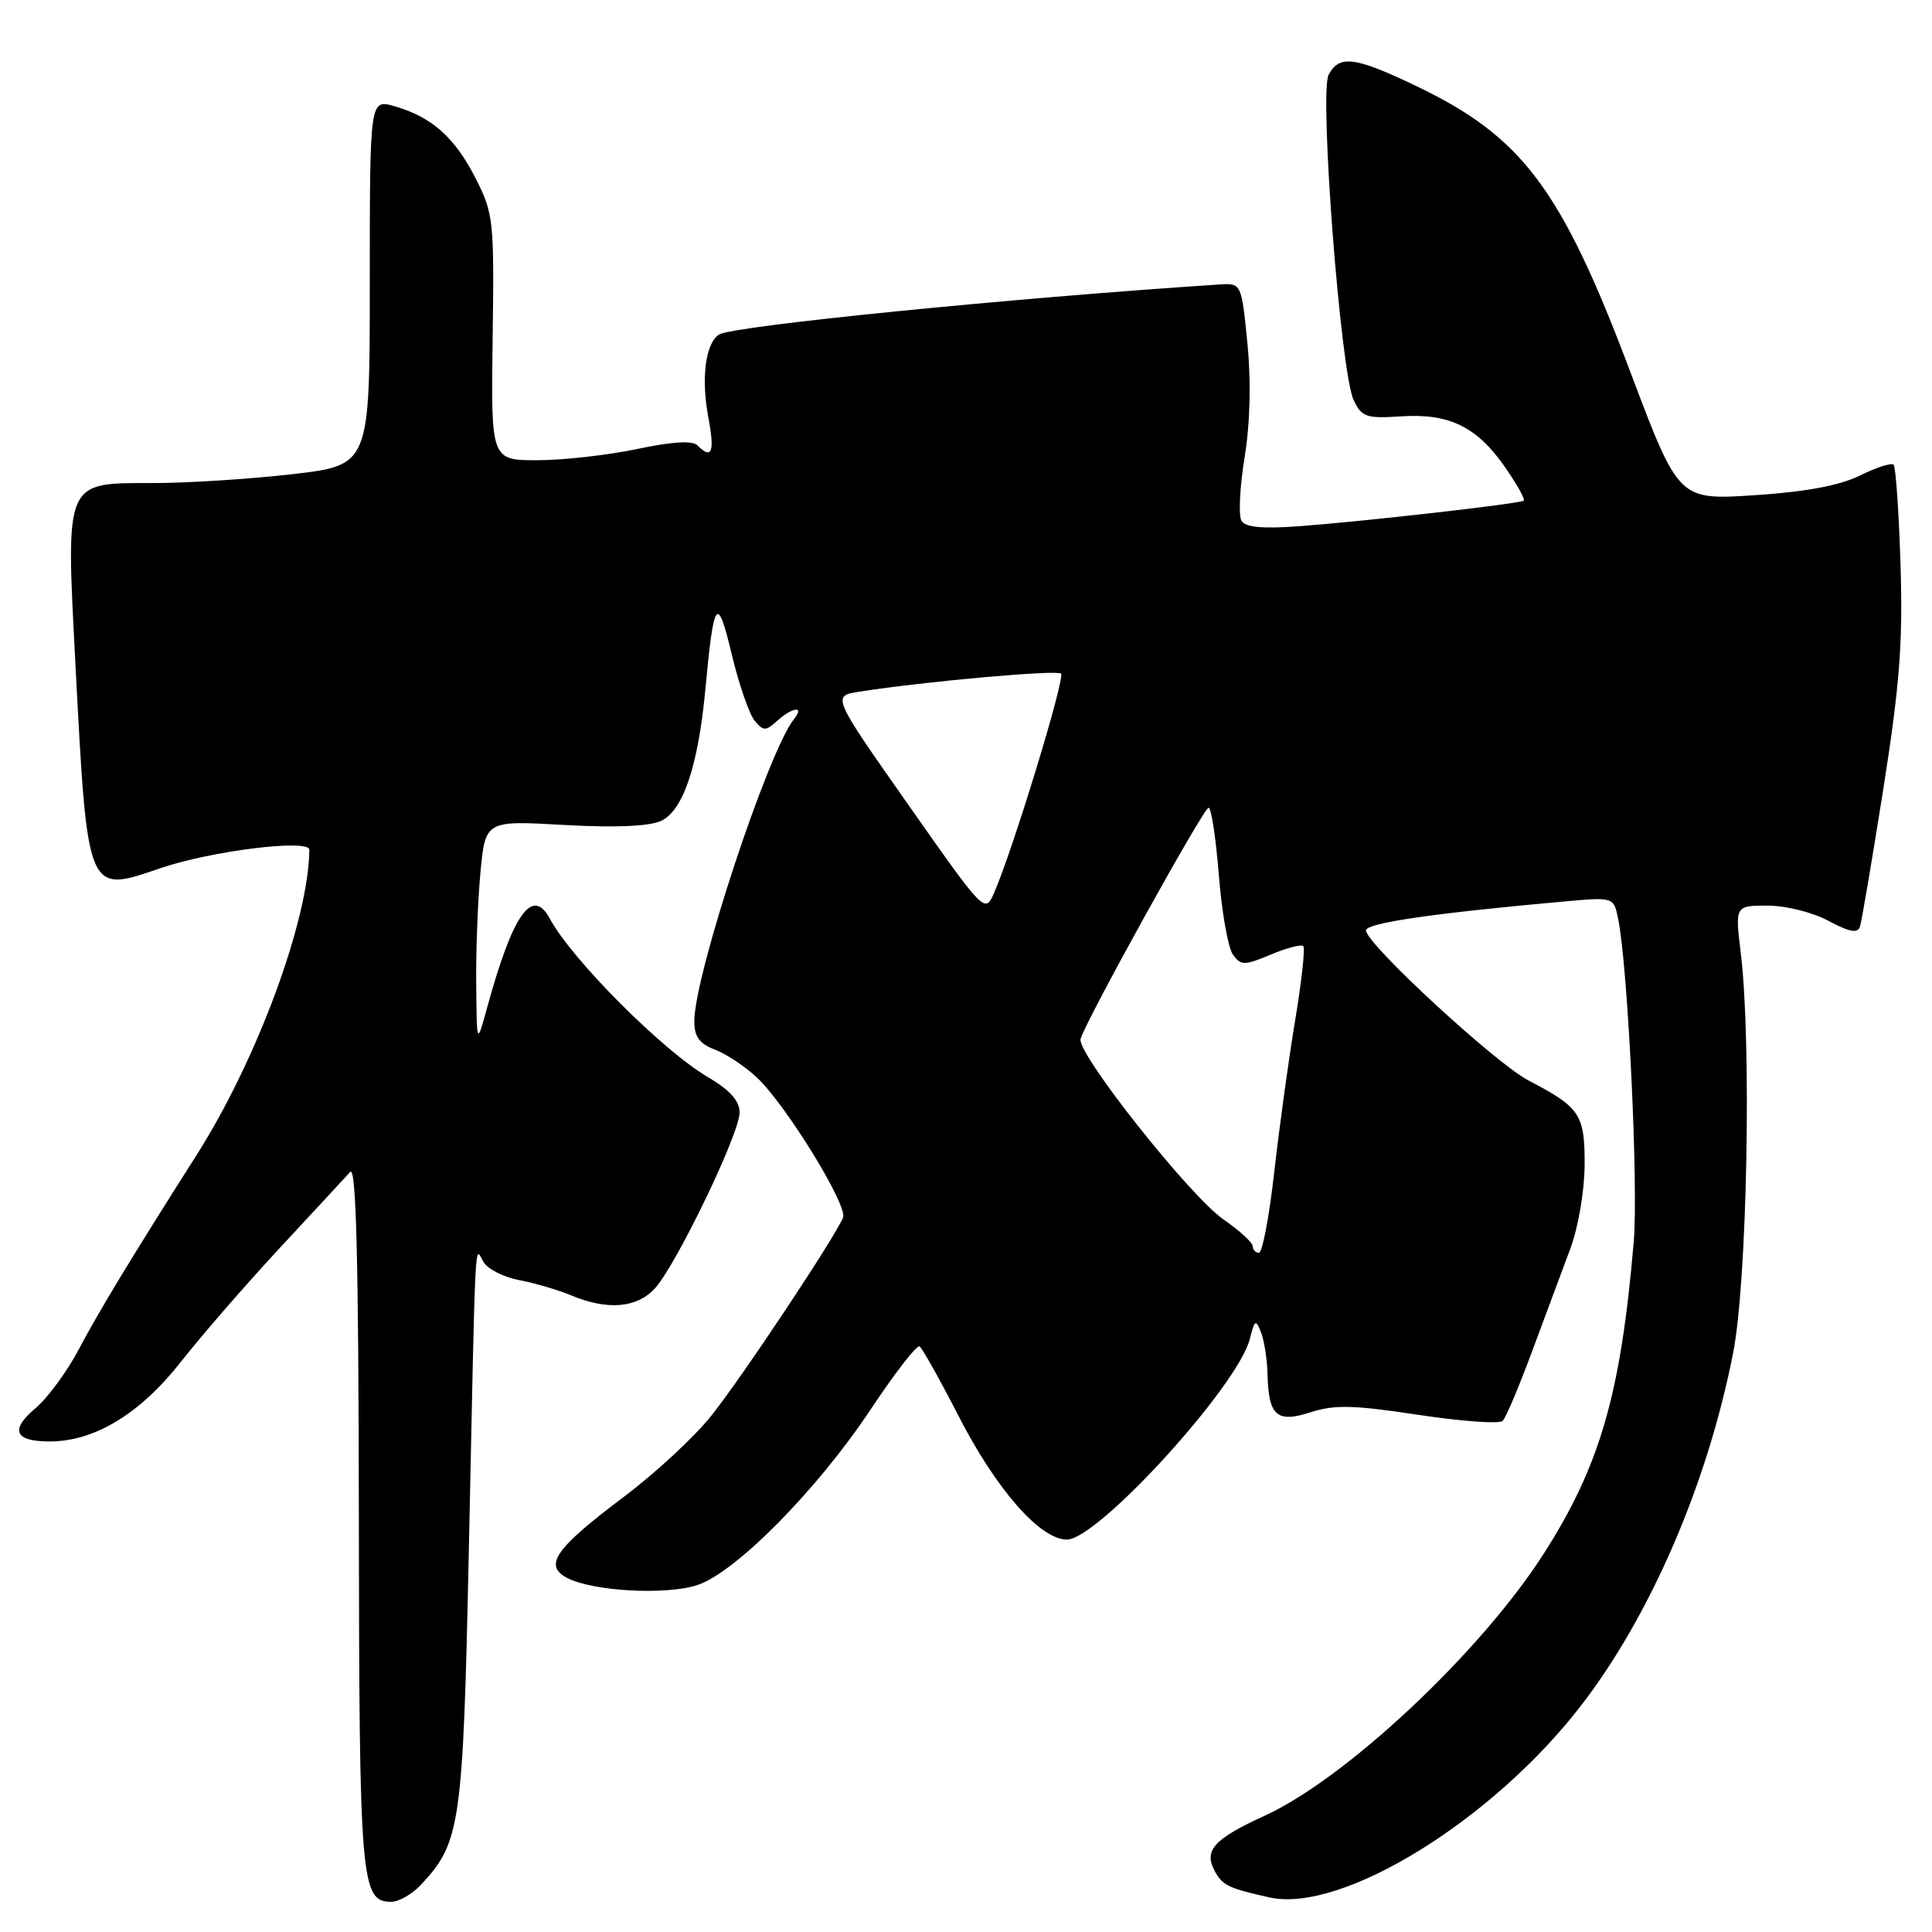 <?xml version="1.0" encoding="UTF-8" standalone="no"?>
<!DOCTYPE svg PUBLIC "-//W3C//DTD SVG 1.1//EN" "http://www.w3.org/Graphics/SVG/1.1/DTD/svg11.dtd" >
<svg xmlns="http://www.w3.org/2000/svg" xmlns:xlink="http://www.w3.org/1999/xlink" version="1.1" viewBox="0 0 256 256">
 <g >
 <path fill="currentColor"
d=" M 55.78 249.74 C 61.01 244.16 61.35 241.83 62.11 206.00 C 63.04 161.77 62.87 165.17 64.06 167.21 C 64.61 168.15 66.73 169.23 68.78 169.62 C 70.82 170.00 73.95 170.92 75.72 171.66 C 80.48 173.64 84.35 173.33 86.75 170.75 C 89.55 167.74 98.00 150.22 98.00 147.42 C 98.00 145.86 96.73 144.44 93.75 142.69 C 87.75 139.15 75.80 127.17 72.87 121.75 C 70.54 117.42 67.96 121.07 64.55 133.50 C 63.18 138.50 63.18 138.50 63.10 130.50 C 63.05 126.10 63.31 119.40 63.66 115.61 C 64.32 108.72 64.32 108.72 74.73 109.31 C 81.48 109.69 85.99 109.50 87.58 108.78 C 90.50 107.45 92.51 101.51 93.46 91.39 C 94.59 79.27 95.04 78.68 96.96 86.71 C 97.91 90.68 99.28 94.63 99.99 95.49 C 101.15 96.89 101.46 96.89 102.97 95.53 C 105.00 93.69 106.66 93.49 105.23 95.25 C 101.81 99.48 92.00 129.19 92.00 135.32 C 92.00 137.38 92.68 138.30 94.75 139.09 C 96.26 139.66 98.77 141.34 100.33 142.81 C 104.21 146.50 112.33 159.71 111.71 161.32 C 110.78 163.74 98.37 182.43 94.27 187.57 C 92.05 190.37 86.81 195.23 82.62 198.37 C 73.56 205.19 72.01 207.40 75.12 209.07 C 78.46 210.85 88.26 211.40 92.40 210.03 C 97.49 208.35 108.31 197.39 115.37 186.75 C 118.57 181.94 121.48 178.18 121.84 178.40 C 122.20 178.63 124.49 182.71 126.93 187.47 C 131.97 197.32 137.80 204.00 141.37 204.00 C 145.48 204.00 164.05 183.63 165.61 177.41 C 166.25 174.87 166.41 174.78 167.09 176.54 C 167.51 177.62 167.90 180.07 167.95 182.00 C 168.08 187.63 169.16 188.59 173.67 187.13 C 176.82 186.11 179.36 186.17 187.92 187.47 C 193.66 188.34 198.69 188.70 199.11 188.28 C 199.54 187.85 201.30 183.68 203.03 179.00 C 204.77 174.32 207.03 168.25 208.06 165.50 C 209.12 162.68 209.95 157.84 209.97 154.40 C 210.00 147.66 209.40 146.74 202.50 143.15 C 198.16 140.88 181.00 125.04 181.00 123.29 C 181.00 122.31 189.64 121.04 207.16 119.46 C 213.81 118.86 213.81 118.86 214.40 121.68 C 215.70 127.96 217.11 157.02 216.48 164.50 C 214.77 184.72 212.01 194.26 204.47 206.00 C 196.12 218.99 178.35 235.66 167.62 240.57 C 160.87 243.66 159.49 245.17 160.93 247.87 C 161.98 249.83 162.75 250.20 168.22 251.42 C 177.79 253.54 197.80 241.21 209.54 225.94 C 218.75 213.98 226.26 196.55 229.65 179.27 C 231.51 169.80 232.11 138.20 230.66 126.25 C 229.90 120.00 229.90 120.00 234.22 120.00 C 236.63 120.00 240.19 120.89 242.29 122.02 C 245.10 123.52 246.15 123.71 246.46 122.77 C 246.69 122.07 248.07 113.87 249.55 104.54 C 251.72 90.78 252.15 85.17 251.83 74.84 C 251.61 67.83 251.20 61.86 250.91 61.58 C 250.62 61.29 248.62 61.94 246.45 63.01 C 243.75 64.34 239.31 65.17 232.47 65.62 C 222.44 66.27 222.44 66.27 216.07 49.39 C 206.89 25.02 201.76 18.16 187.68 11.41 C 179.52 7.50 177.48 7.24 176.05 9.90 C 174.79 12.27 177.63 49.30 179.36 53.00 C 180.42 55.26 181.02 55.47 185.66 55.17 C 192.06 54.75 195.72 56.55 199.46 61.95 C 201.02 64.20 202.12 66.17 201.90 66.34 C 201.37 66.74 181.31 69.03 172.38 69.71 C 167.34 70.09 165.05 69.89 164.51 69.02 C 164.09 68.34 164.27 64.58 164.91 60.65 C 165.65 56.08 165.79 50.61 165.29 45.50 C 164.50 37.50 164.50 37.50 161.50 37.70 C 133.88 39.51 97.13 43.18 95.30 44.32 C 93.49 45.43 92.88 50.08 93.85 55.25 C 94.73 59.94 94.34 60.94 92.41 59.01 C 91.75 58.35 89.06 58.52 84.46 59.49 C 80.63 60.30 74.70 60.97 71.28 60.98 C 65.05 61.00 65.05 61.00 65.28 44.75 C 65.49 29.17 65.40 28.30 63.00 23.59 C 60.25 18.19 57.19 15.48 52.25 14.07 C 49.00 13.14 49.00 13.14 49.00 37.39 C 49.00 61.64 49.00 61.64 38.75 62.83 C 33.11 63.48 24.80 64.01 20.27 64.01 C 8.51 64.00 8.72 63.50 9.99 87.90 C 11.60 118.64 11.49 118.39 21.22 115.05 C 27.96 112.74 41.00 111.13 40.99 112.60 C 40.91 121.88 34.07 140.42 26.08 153.00 C 17.18 167.02 13.26 173.49 10.42 178.83 C 8.87 181.77 6.30 185.25 4.73 186.57 C 1.28 189.47 1.92 191.00 6.57 191.00 C 12.53 191.00 18.53 187.36 23.97 180.45 C 26.71 176.96 32.63 170.15 37.13 165.30 C 41.63 160.46 45.80 155.95 46.40 155.29 C 47.20 154.40 47.51 166.86 47.55 200.79 C 47.60 249.55 47.81 252.00 51.86 252.00 C 52.85 252.00 54.61 250.98 55.78 249.74 Z  M 166.00 165.14 C 166.00 164.66 164.24 163.05 162.10 161.57 C 157.65 158.48 142.70 139.61 143.18 137.68 C 143.73 135.49 159.47 107.05 160.14 107.03 C 160.50 107.01 161.11 111.03 161.50 115.95 C 161.89 120.87 162.73 125.62 163.37 126.49 C 164.44 127.96 164.86 127.96 168.38 126.49 C 170.49 125.60 172.43 125.10 172.69 125.36 C 172.96 125.62 172.47 130.04 171.62 135.17 C 170.76 140.30 169.52 149.34 168.85 155.25 C 168.19 161.16 167.27 166.00 166.82 166.00 C 166.37 166.00 166.00 165.61 166.00 165.14 Z  M 120.36 106.64 C 110.23 92.22 110.23 92.22 113.86 91.65 C 122.65 90.28 140.06 88.73 140.59 89.26 C 141.17 89.84 134.17 112.74 131.73 118.29 C 130.50 121.07 130.49 121.06 120.36 106.64 Z "/>
</g>
</svg>